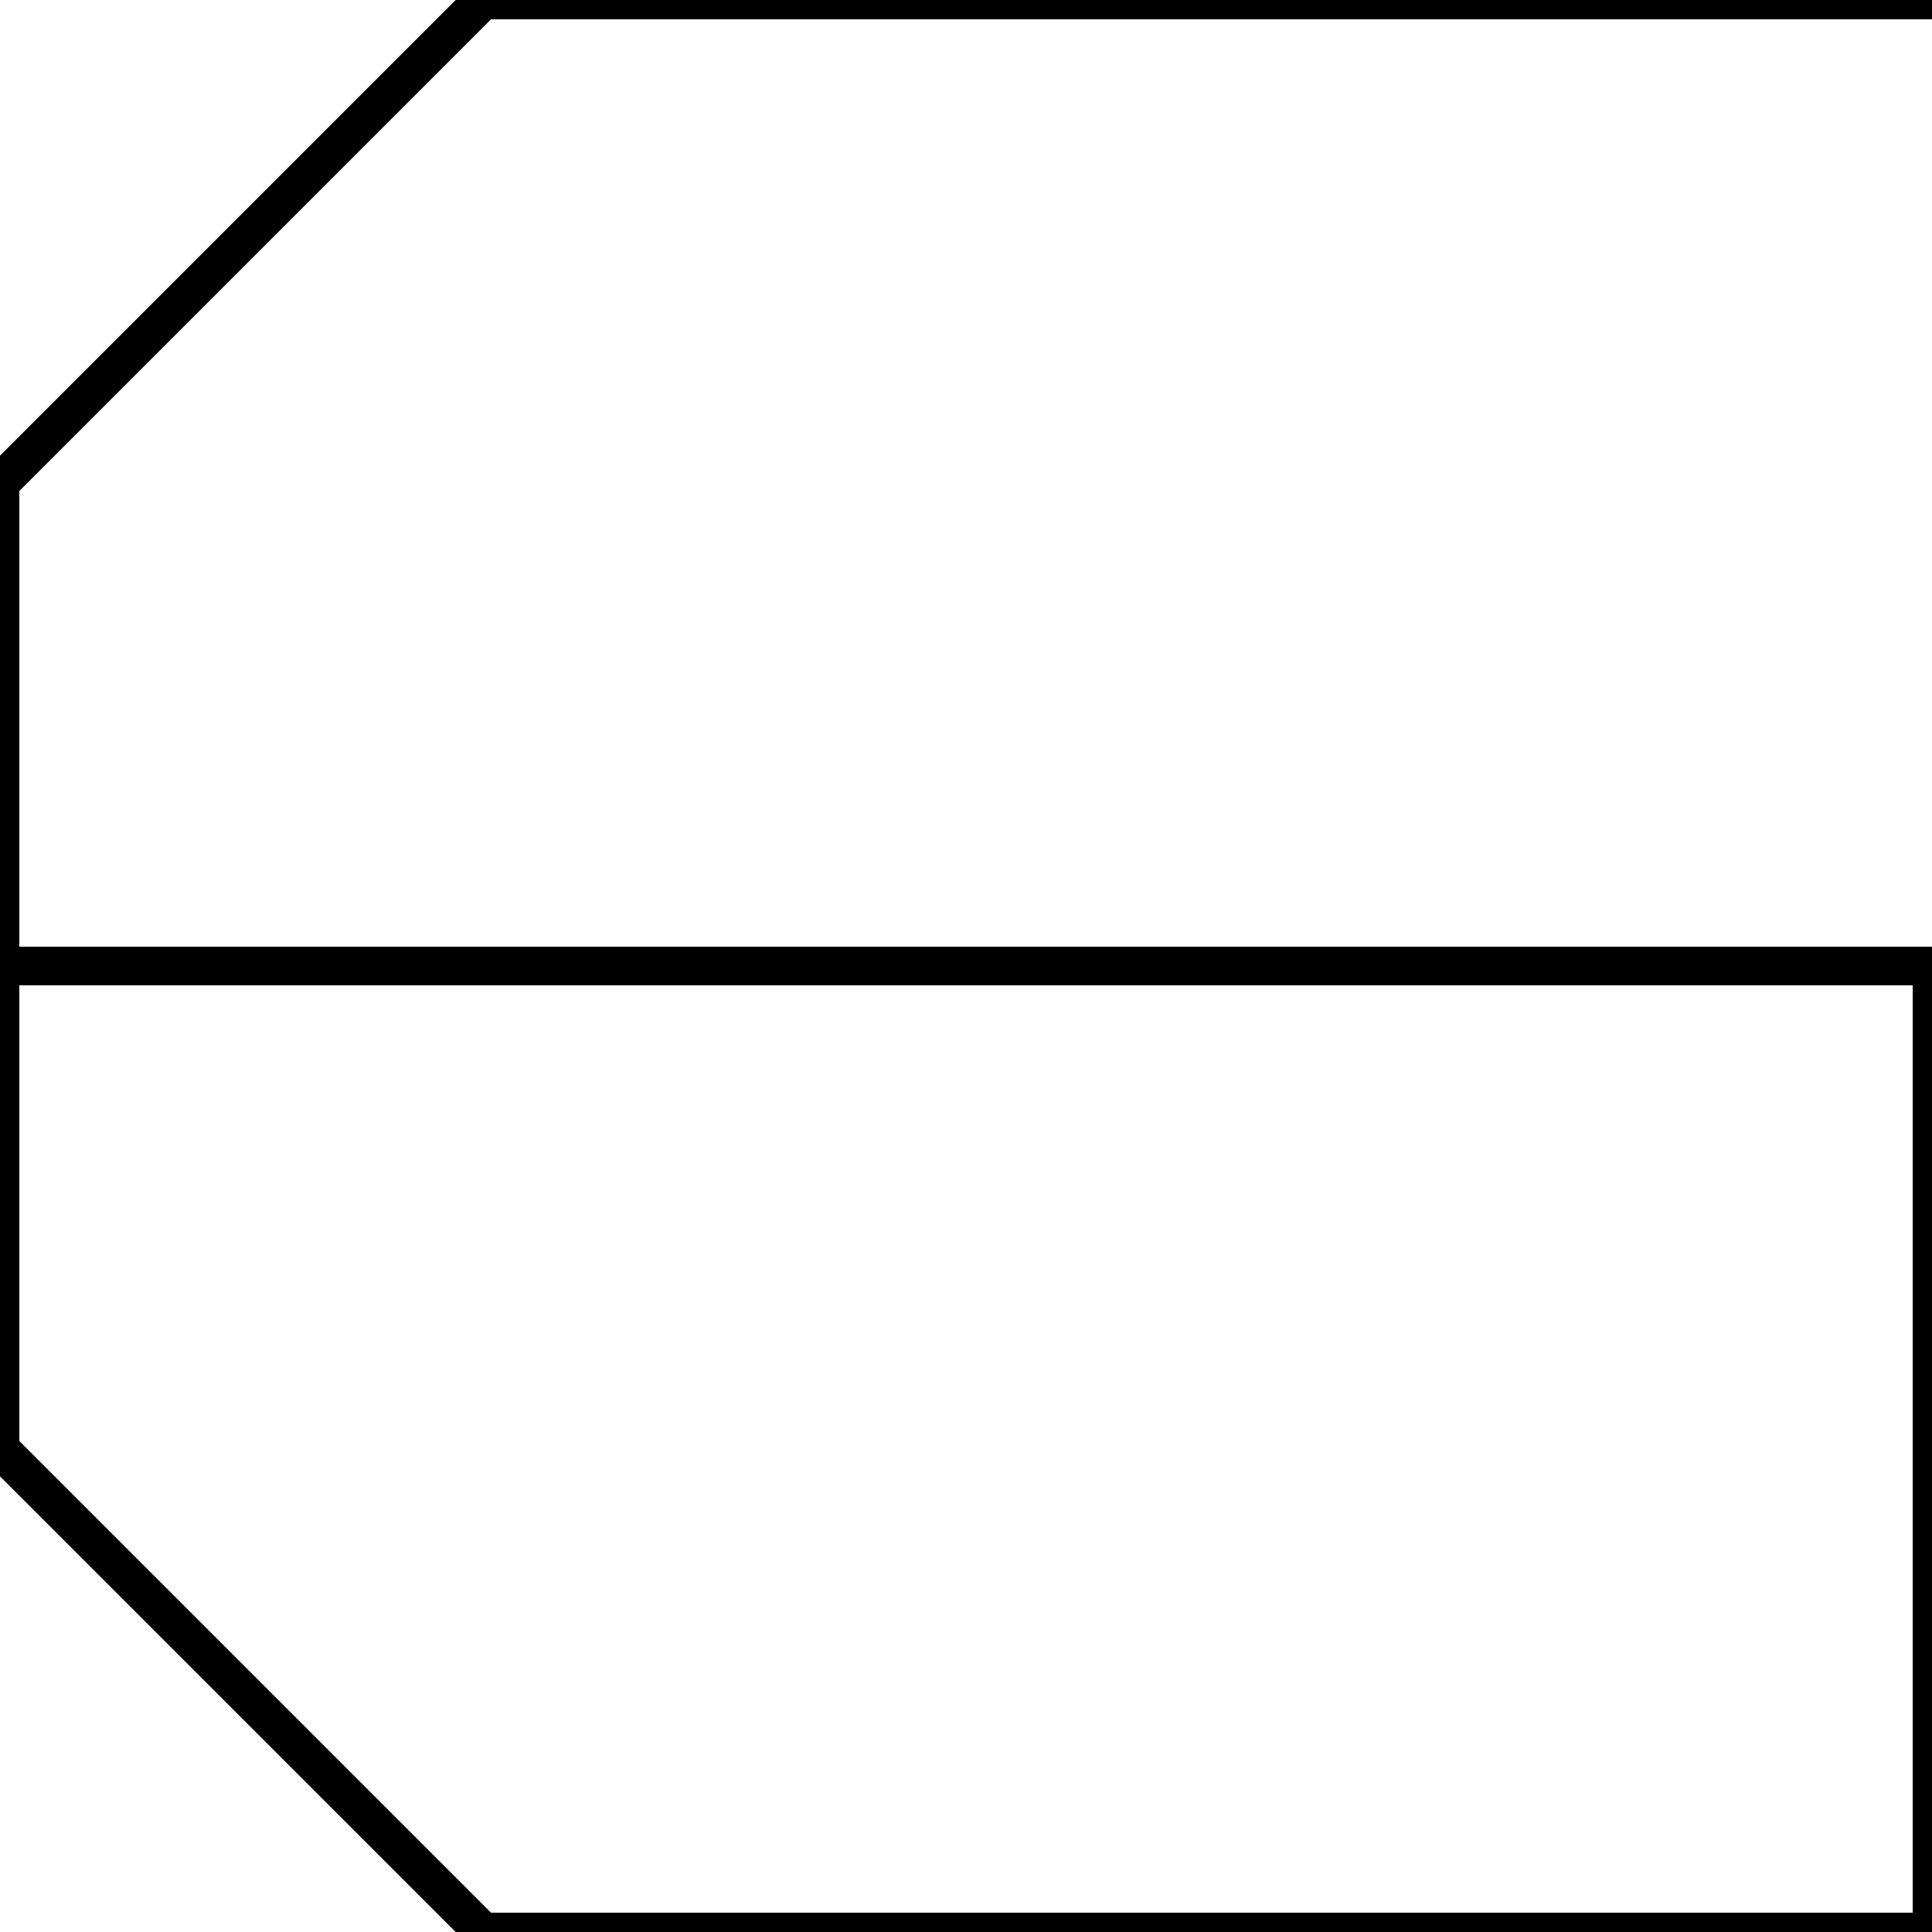 <svg viewBox="0 0 100 100" xmlns="http://www.w3.org/2000/svg">
  <line x1="100" y1="0" x2="25" y2="0" stroke="black" style="stroke-width: 2;" />
  <line x1="25" y1="0" x2="0" y2="25" stroke="black" style="stroke-width: 2;" />
  <line x1="0" y1="25" x2="0" y2="75" stroke="black" style="stroke-width: 2;" />
  <line x1="0" y1="75" x2="25" y2="100" stroke="black" style="stroke-width: 2;" />
  <line x1="25" y1="100" x2="100" y2="100" stroke="black" style="stroke-width: 2;" />
  <line x1="100" y1="100" x2="100" y2="50" stroke="black" style="stroke-width: 2;" />
  <line x1="100" y1="50" x2="0" y2="50" stroke="black" style="stroke-width: 2;" />
</svg>
